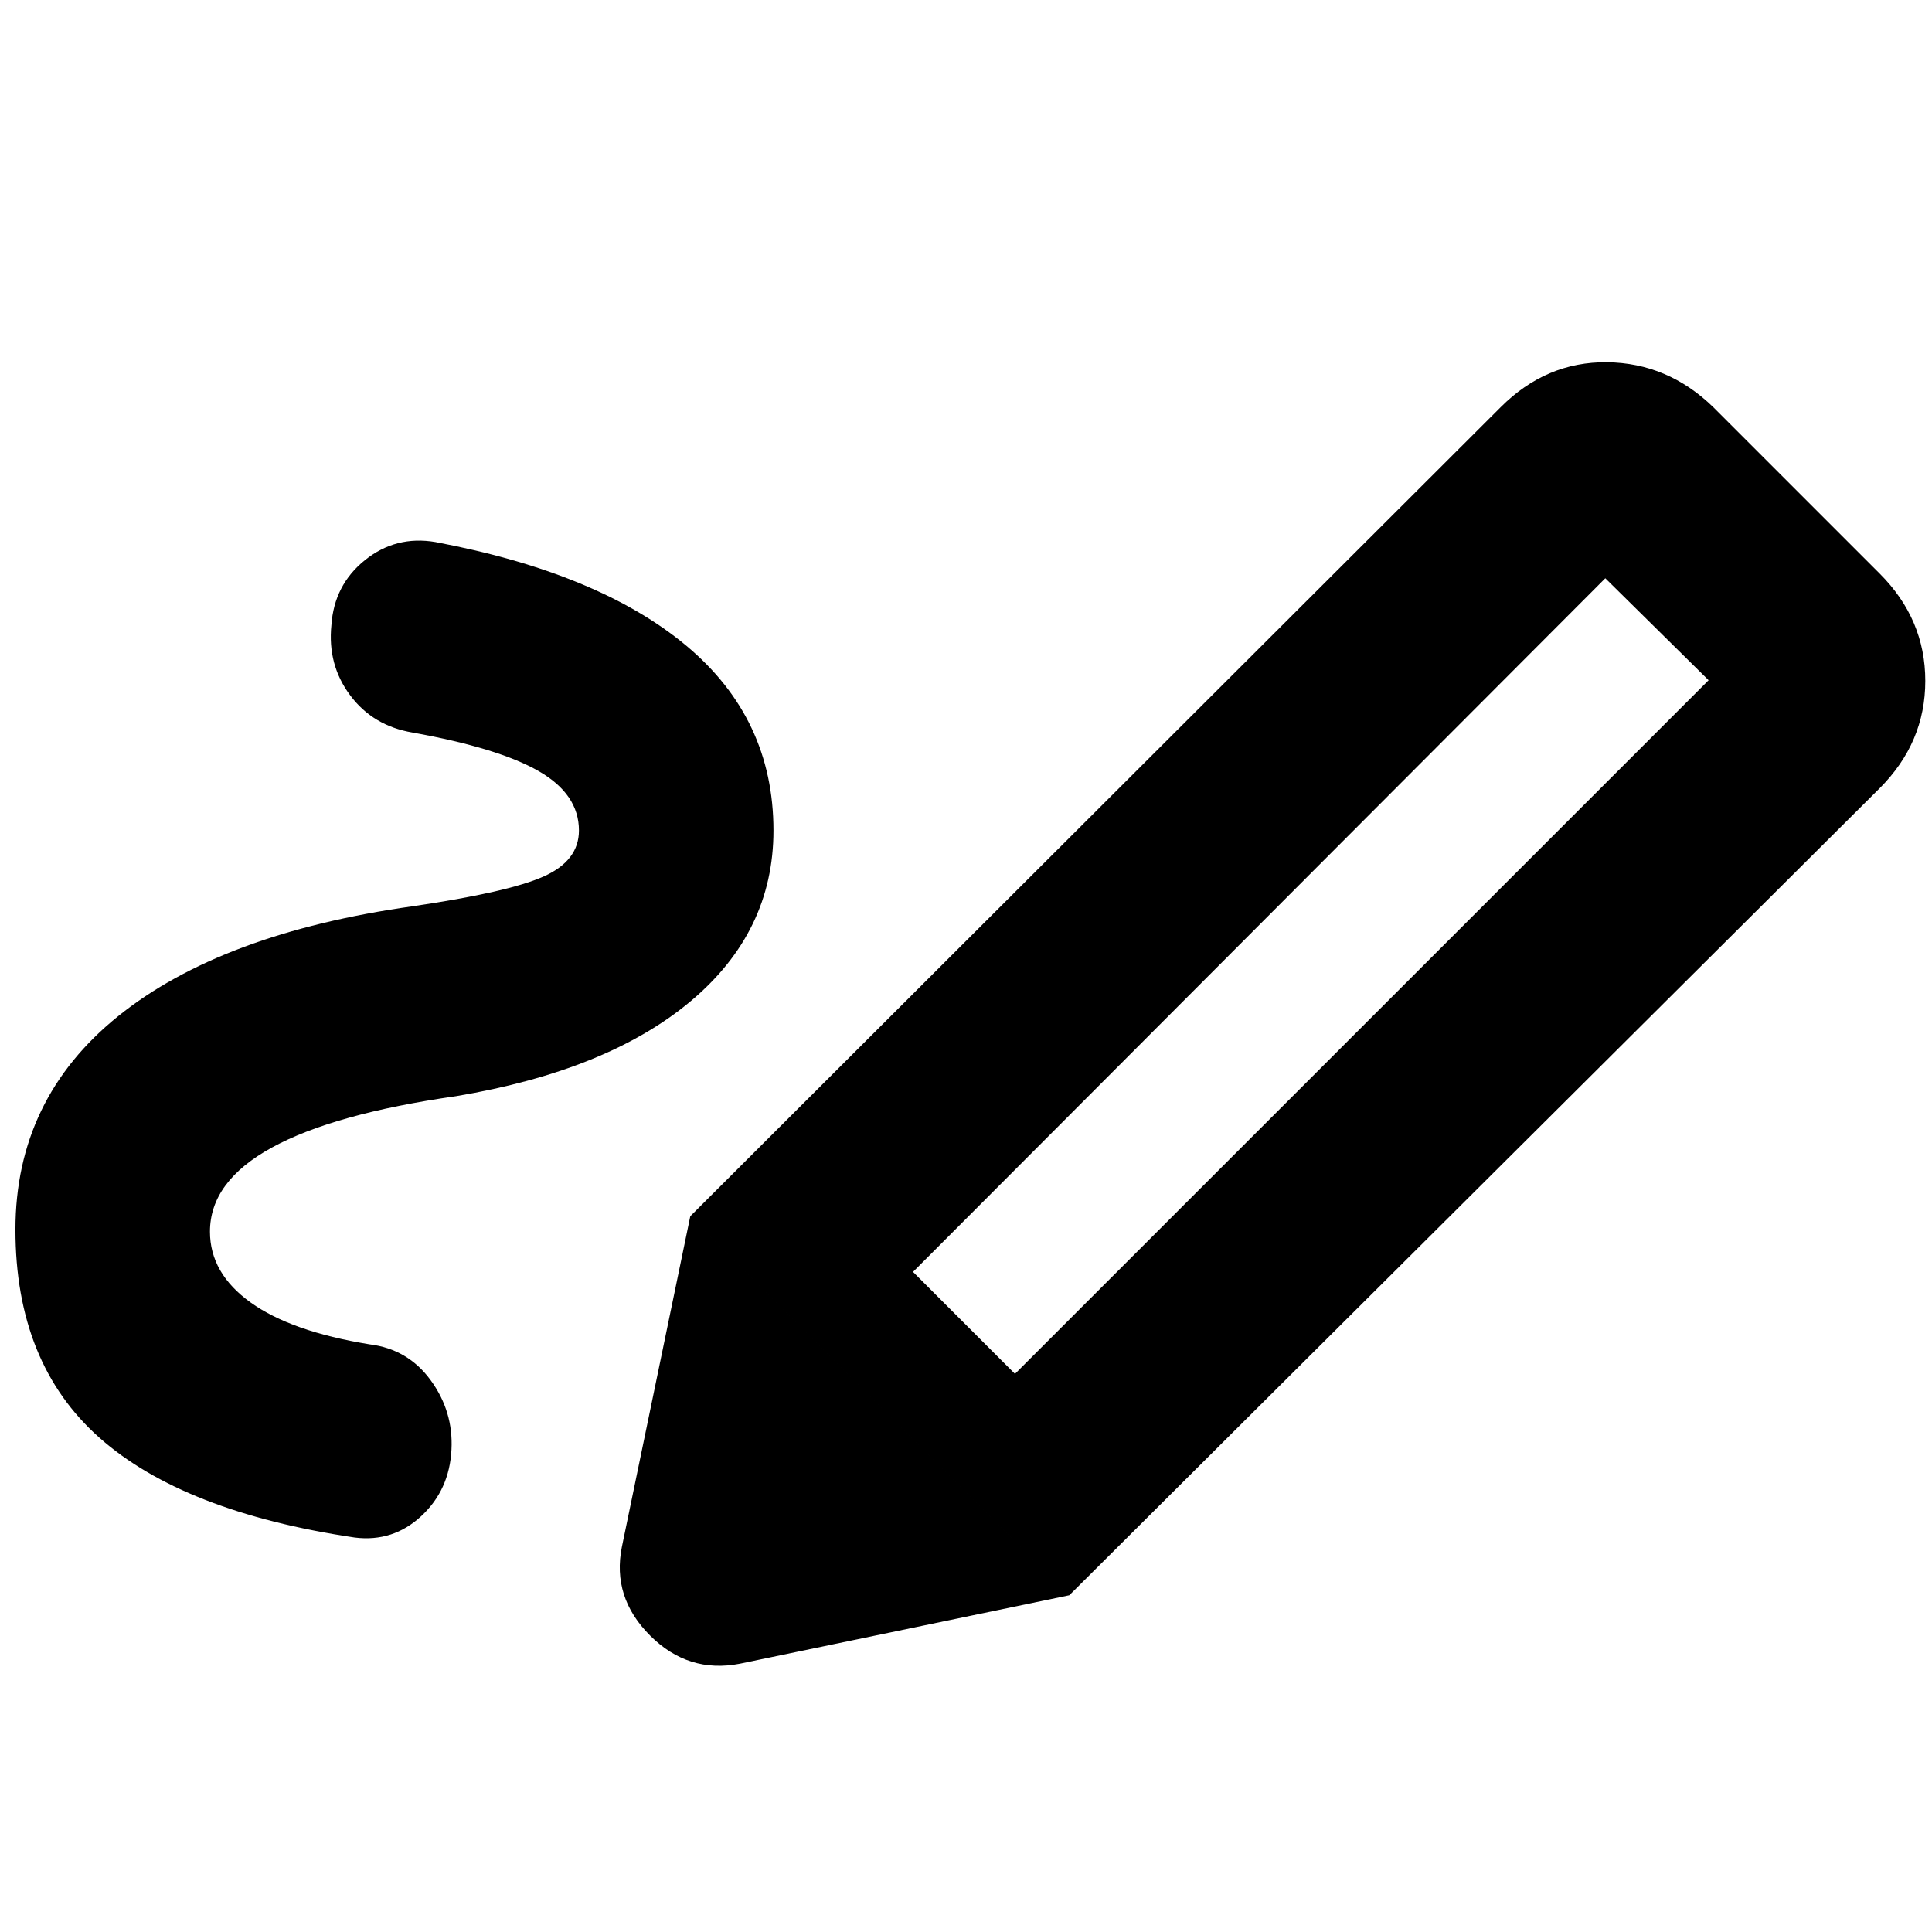 <svg xmlns="http://www.w3.org/2000/svg" height="40" viewBox="0 -960 960 960" width="40"><path d="M504.33-277.33 849-622l-51.33-50.67-344 344.67 50.66 50.67Zm-400-70.67q0 20.67 20.17 35.17T183.67-292q19 2.33 30.33 17.83 11.33 15.5 10.33 34.5-1 20-15 33t-33 10.67q-85.33-12.67-127-49.67Q7.67-282.67 7.67-349q0-65 51.16-106.17Q110-496.33 205-509.67q47.67-7 65.17-14.83t17.5-22.83q0-18-20-29.5T205-596q-19.67-3.33-31-18.5-11.33-15.17-9.33-34.83 1.33-20 16.66-32.34 15.34-12.33 35-9 81.34 15.34 124.67 51.5 43.33 36.17 43.33 91.84 0 50.33-41.16 84.83Q302-428 226.67-415.33q-60.67 8.66-91.5 25.5Q104.33-373 104.33-348Zm427 180.67L343-355.67l402.67-402q22.66-22.66 52.83-22.33 30.17.33 52.83 22.33L934-675q22.67 22.67 22.67 53.33 0 30.67-22.67 53.34l-402.67 401Zm-163.66 34q-25.67 5-44.67-14t-14-44l34-164.34 188.33 188.34-163.66 34Z"/></svg>